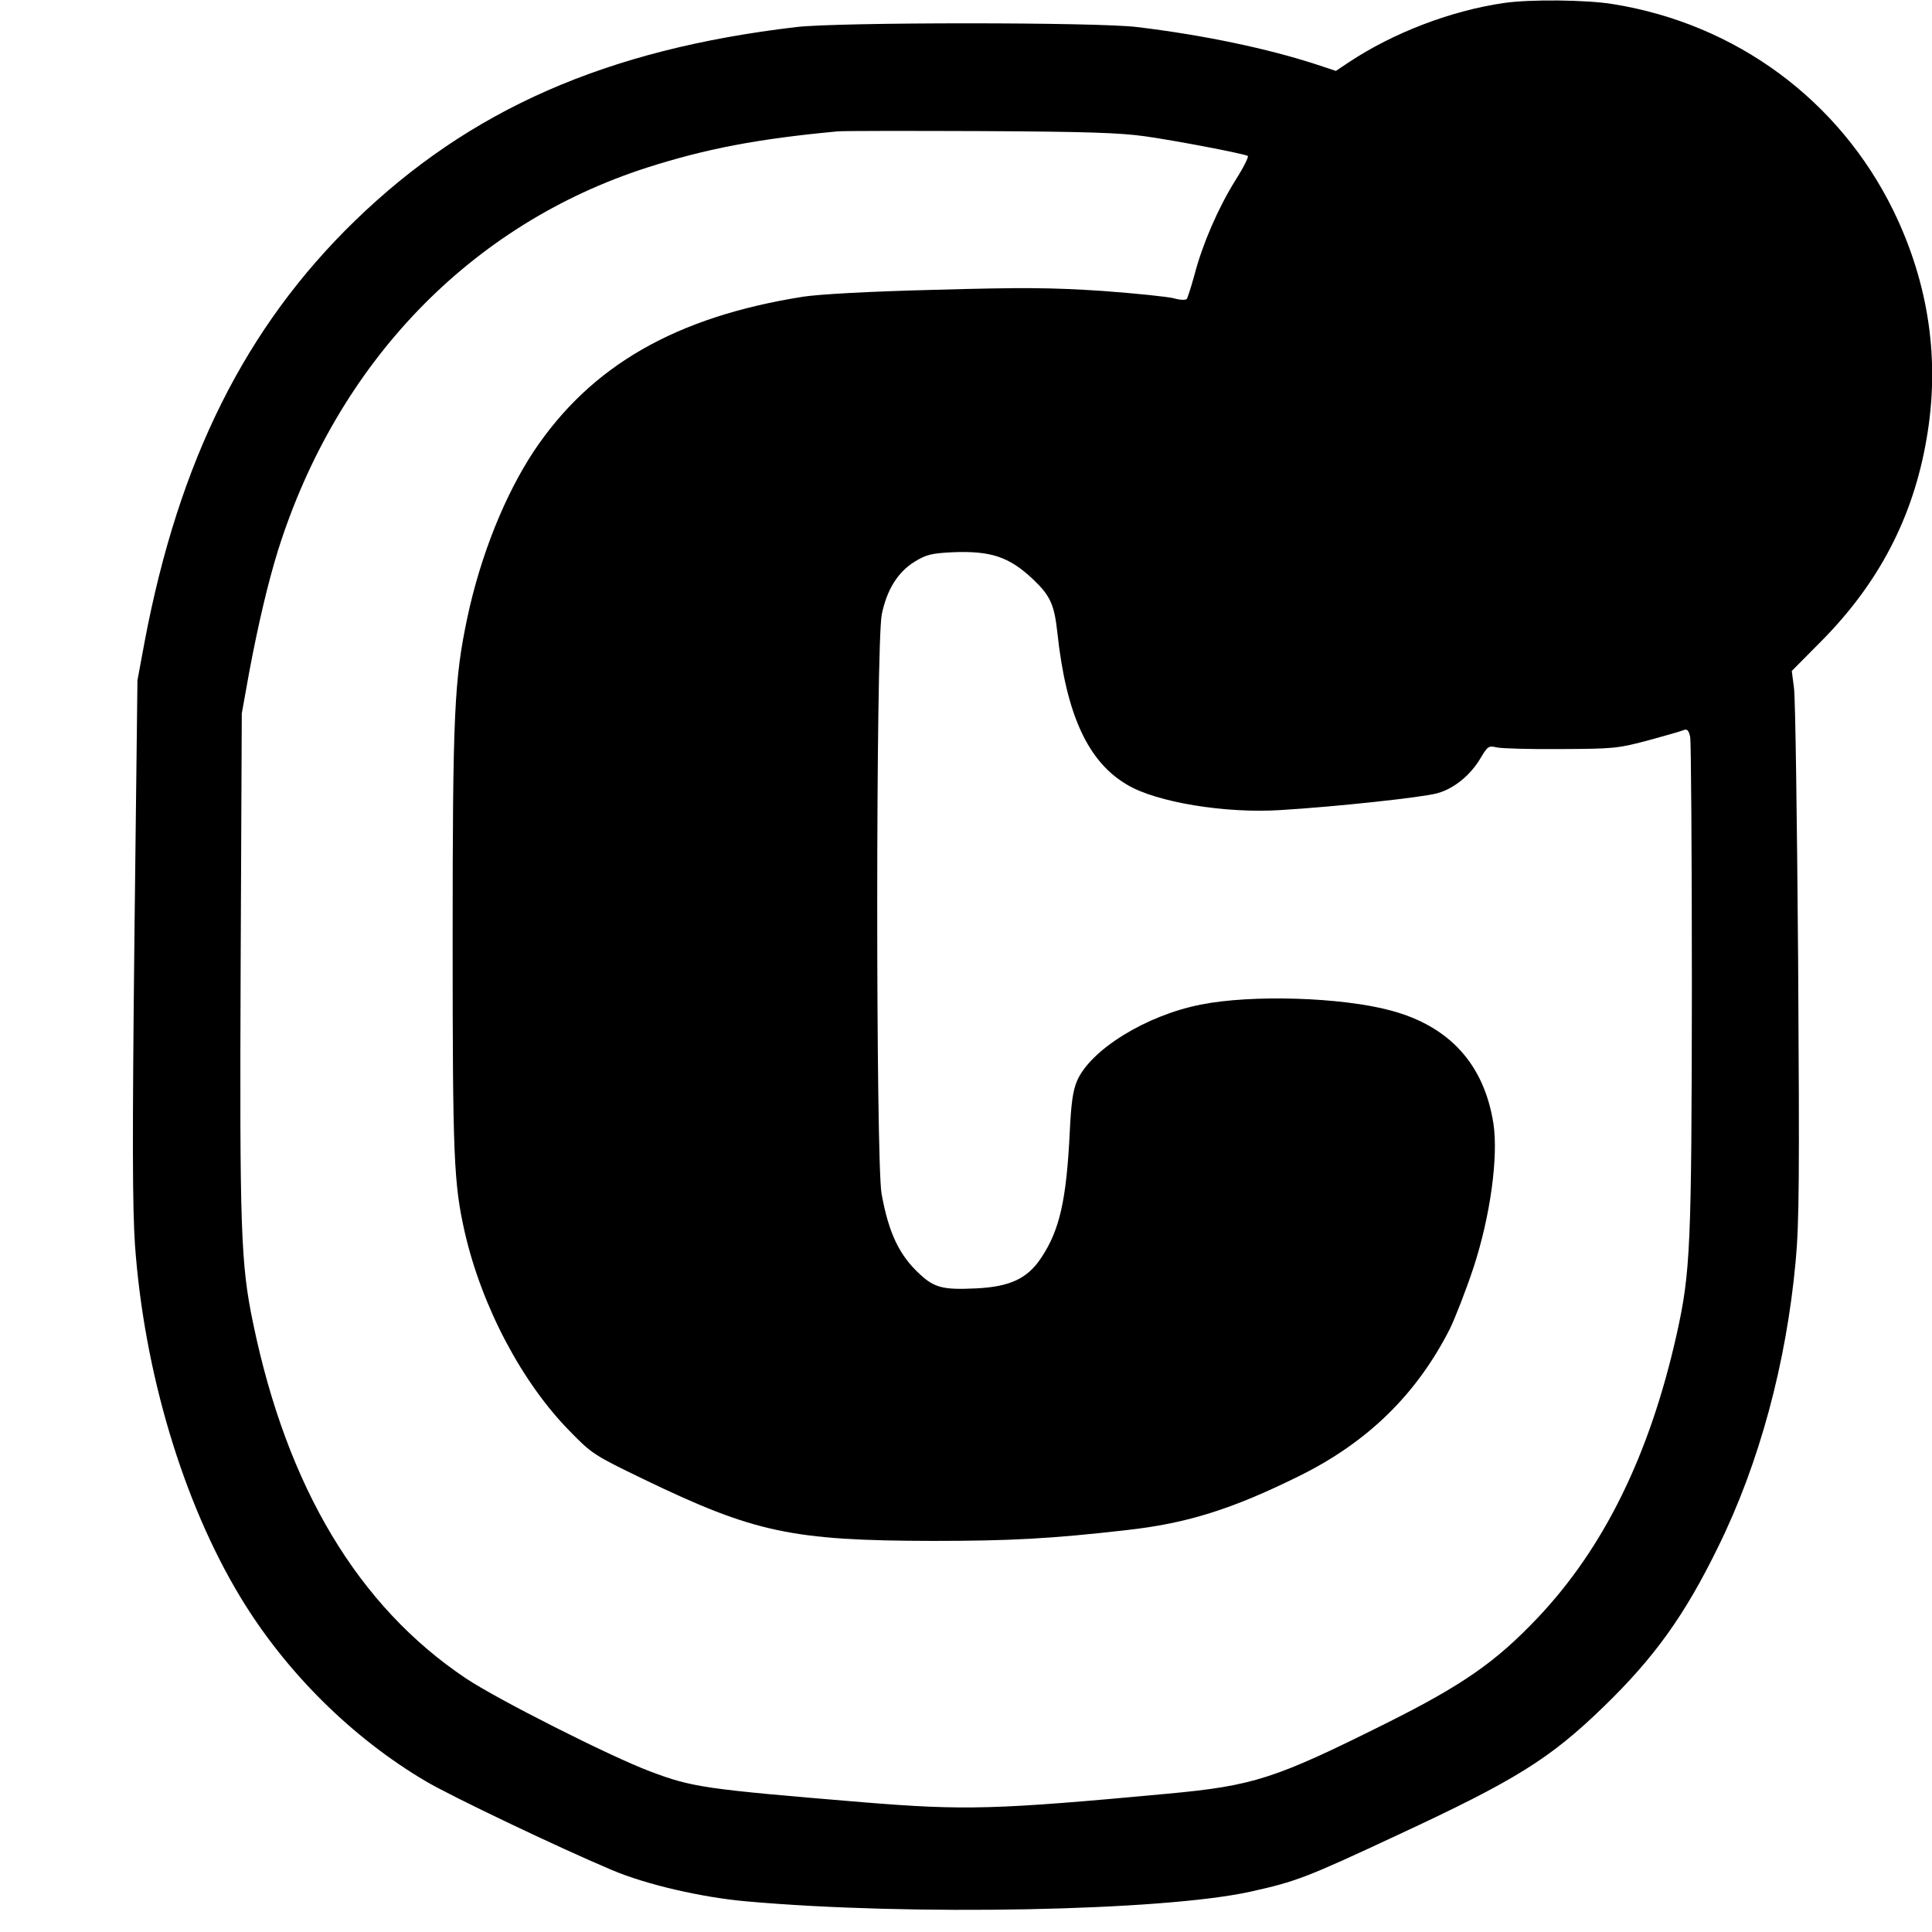 <?xml version="1.0" standalone="no"?>
<!DOCTYPE svg PUBLIC "-//W3C//DTD SVG 20010904//EN"
 "http://www.w3.org/TR/2001/REC-SVG-20010904/DTD/svg10.dtd">
<svg version="1.0" xmlns="http://www.w3.org/2000/svg"
 width="700pt" height="700pt" viewBox="0 0 700 700"
 preserveAspectRatio="xMidYMid meet">
<g transform="translate(0,700) scale(0.1,-0.1)"
fill="#000000" stroke="none">
<path d="M5448 6989 c-192 -28 -400 -108 -560 -214 l-48 -32 -72 24 c-175 57
-407 106 -648 135 -146 18 -1082 18 -1235 0 -688 -81 -1182 -298 -1598 -701
-398 -386 -639 -870 -763 -1526 l-26 -140 -11 -935 c-8 -733 -7 -973 2 -1110
33 -461 174 -932 381 -1275 164 -272 405 -511 673 -669 93 -55 483 -241 673
-321 124 -53 328 -100 489 -114 592 -53 1508 -35 1825 35 167 37 203 51 533
205 426 198 551 275 746 464 184 178 295 332 416 580 149 302 247 665 281
1035 13 140 14 305 9 1090 -4 509 -10 953 -15 987 l-8 62 107 108 c208 210
332 447 381 731 50 285 9 564 -120 829 -196 400 -569 676 -1015 748 -96 16
-303 18 -397 4z m-1298 -483 c119 -17 357 -63 371 -71 4 -3 -16 -43 -46 -90
-62 -100 -118 -229 -147 -340 -12 -44 -25 -84 -28 -88 -4 -5 -25 -4 -46 2 -22
6 -139 18 -261 27 -185 12 -284 13 -605 4 -241 -6 -418 -16 -478 -25 -462 -73
-769 -250 -976 -560 -105 -159 -193 -378 -241 -604 -47 -223 -53 -345 -53
-1166 0 -790 4 -883 44 -1060 62 -270 208 -546 382 -722 78 -80 87 -86 265
-172 402 -194 538 -223 1049 -224 279 0 430 8 700 39 219 24 382 75 625 195
250 123 428 297 549 536 19 40 58 139 85 221 61 186 90 401 72 521 -34 215
-159 353 -373 410 -178 48 -504 58 -688 21 -198 -39 -400 -164 -448 -277 -15
-36 -21 -80 -26 -183 -12 -249 -37 -358 -104 -458 -49 -74 -112 -104 -234
-110 -120 -6 -152 2 -205 51 -75 69 -113 149 -139 292 -21 121 -21 1998 1
2100 19 90 58 152 119 190 43 26 61 30 135 34 141 6 207 -16 294 -98 62 -59
77 -91 88 -193 32 -298 111 -469 254 -552 106 -63 356 -104 555 -91 200 12
515 46 568 61 61 17 121 66 158 130 24 40 28 43 57 36 18 -4 122 -7 232 -6
190 1 206 2 315 31 63 17 122 34 131 38 12 5 18 -2 23 -26 3 -17 6 -424 6
-903 -1 -945 -5 -1035 -55 -1260 -98 -438 -264 -775 -505 -1029 -151 -159
-270 -242 -548 -381 -403 -201 -479 -226 -792 -255 -623 -58 -734 -61 -1102
-31 -578 48 -619 54 -773 112 -146 55 -557 263 -667 337 -390 261 -648 692
-771 1287 -45 216 -49 339 -45 1309 l4 900 27 150 c32 171 68 324 104 440 214
680 697 1182 1338 1388 213 68 400 104 690 131 22 2 256 2 520 1 384 -2 503
-6 595 -19z"/>
</g>
</svg>

